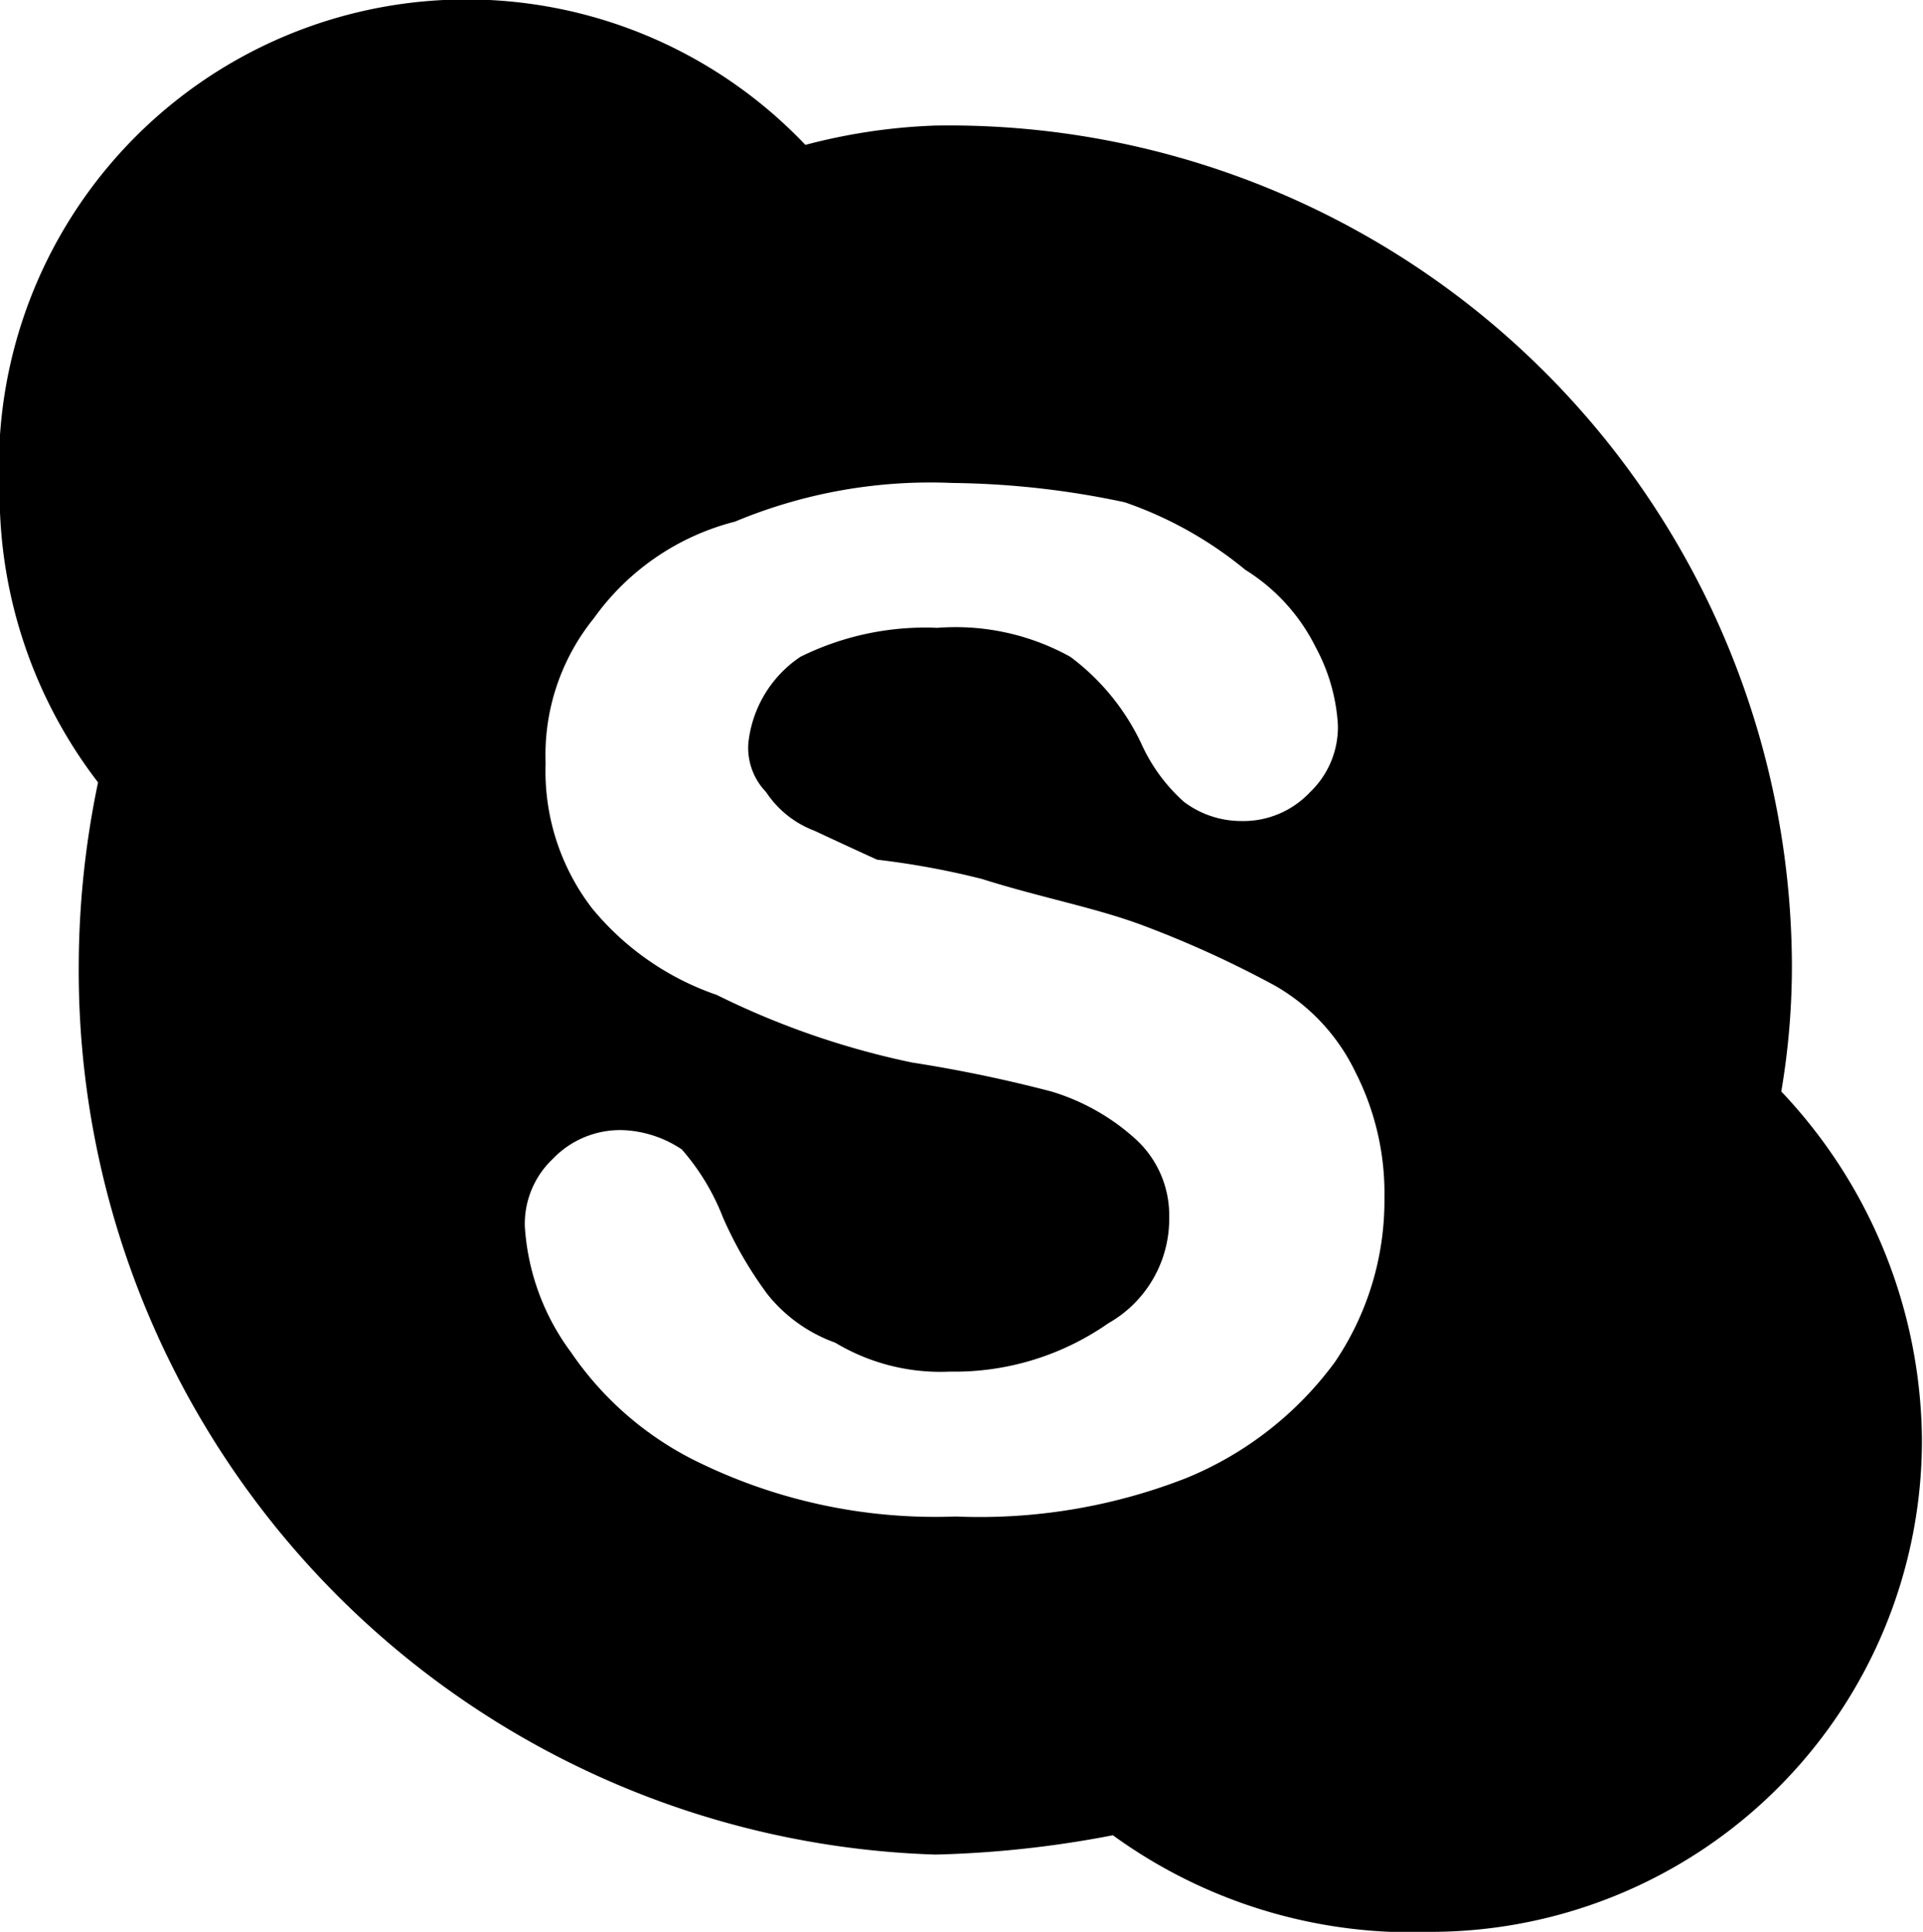 <svg xmlns="http://www.w3.org/2000/svg" width="19.906" height="20" viewBox="0 0 19.906 20">
  <defs>
    <style>
      .cls-1 {
        fill-rule: evenodd;
      }
    </style>
  </defs>
  <path id="skype" class="cls-1" d="M584.939,11273.3a7.742,7.742,0,0,0,.11-1.3,8.725,8.725,0,0,0-8.869-8.7,6.061,6.061,0,0,0-1.343.2,4.84,4.84,0,0,0-8.341,3.6,4.912,4.912,0,0,0,1.019,3,9.369,9.369,0,0,0-.2,1.9,9.156,9.156,0,0,0,8.869,9.2,11.012,11.012,0,0,0,1.836-.2,5.267,5.267,0,0,0,3.318,1,5.089,5.089,0,0,0,5.057-5.1A5.3,5.3,0,0,0,584.939,11273.3Zm-4.62,2.8a3.6,3.6,0,0,1-1.534,1.2,5.866,5.866,0,0,1-2.393.4,5.59,5.59,0,0,1-2.739-.6,3.38,3.38,0,0,1-1.242-1.1,2.436,2.436,0,0,1-.478-1.3,0.925,0.925,0,0,1,.287-0.7,0.965,0.965,0,0,1,.73-0.3,1.176,1.176,0,0,1,.608.2,2.371,2.371,0,0,1,.424.7,4.067,4.067,0,0,0,.463.8,1.578,1.578,0,0,0,.7.5,2.113,2.113,0,0,0,1.186.3,2.778,2.778,0,0,0,1.641-.5,1.242,1.242,0,0,0,.631-1.1,1.066,1.066,0,0,0-.34-0.8,2.268,2.268,0,0,0-.88-0.5,14.466,14.466,0,0,0-1.442-.3,8.424,8.424,0,0,1-2.022-.7,2.878,2.878,0,0,1-1.293-.9,2.33,2.33,0,0,1-.478-1.5,2.248,2.248,0,0,1,.5-1.5,2.575,2.575,0,0,1,1.461-1,5.241,5.241,0,0,1,2.248-.4,8.941,8.941,0,0,1,1.786.2,4.021,4.021,0,0,1,1.249.7,1.979,1.979,0,0,1,.727.8,1.927,1.927,0,0,1,.23.8,0.929,0.929,0,0,1-.287.7,0.947,0.947,0,0,1-.715.3,0.985,0.985,0,0,1-.593-0.2,1.8,1.8,0,0,1-.439-0.6,2.394,2.394,0,0,0-.735-0.9,2.45,2.45,0,0,0-1.377-.3,2.912,2.912,0,0,0-1.418.3,1.23,1.23,0,0,0-.539.9,0.66,0.66,0,0,0,.184.5,1.037,1.037,0,0,0,.5.4c0.213,0.1.43,0.2,0.649,0.3a8.418,8.418,0,0,1,1.087.2c0.631,0.2,1.2.3,1.716,0.5a10.848,10.848,0,0,1,1.308.6,2.053,2.053,0,0,1,.841.9,2.757,2.757,0,0,1,.3,1.3A2.981,2.981,0,0,1,580.319,11276.1Z" transform="translate(-566.5 -11262)"/>
</svg>
